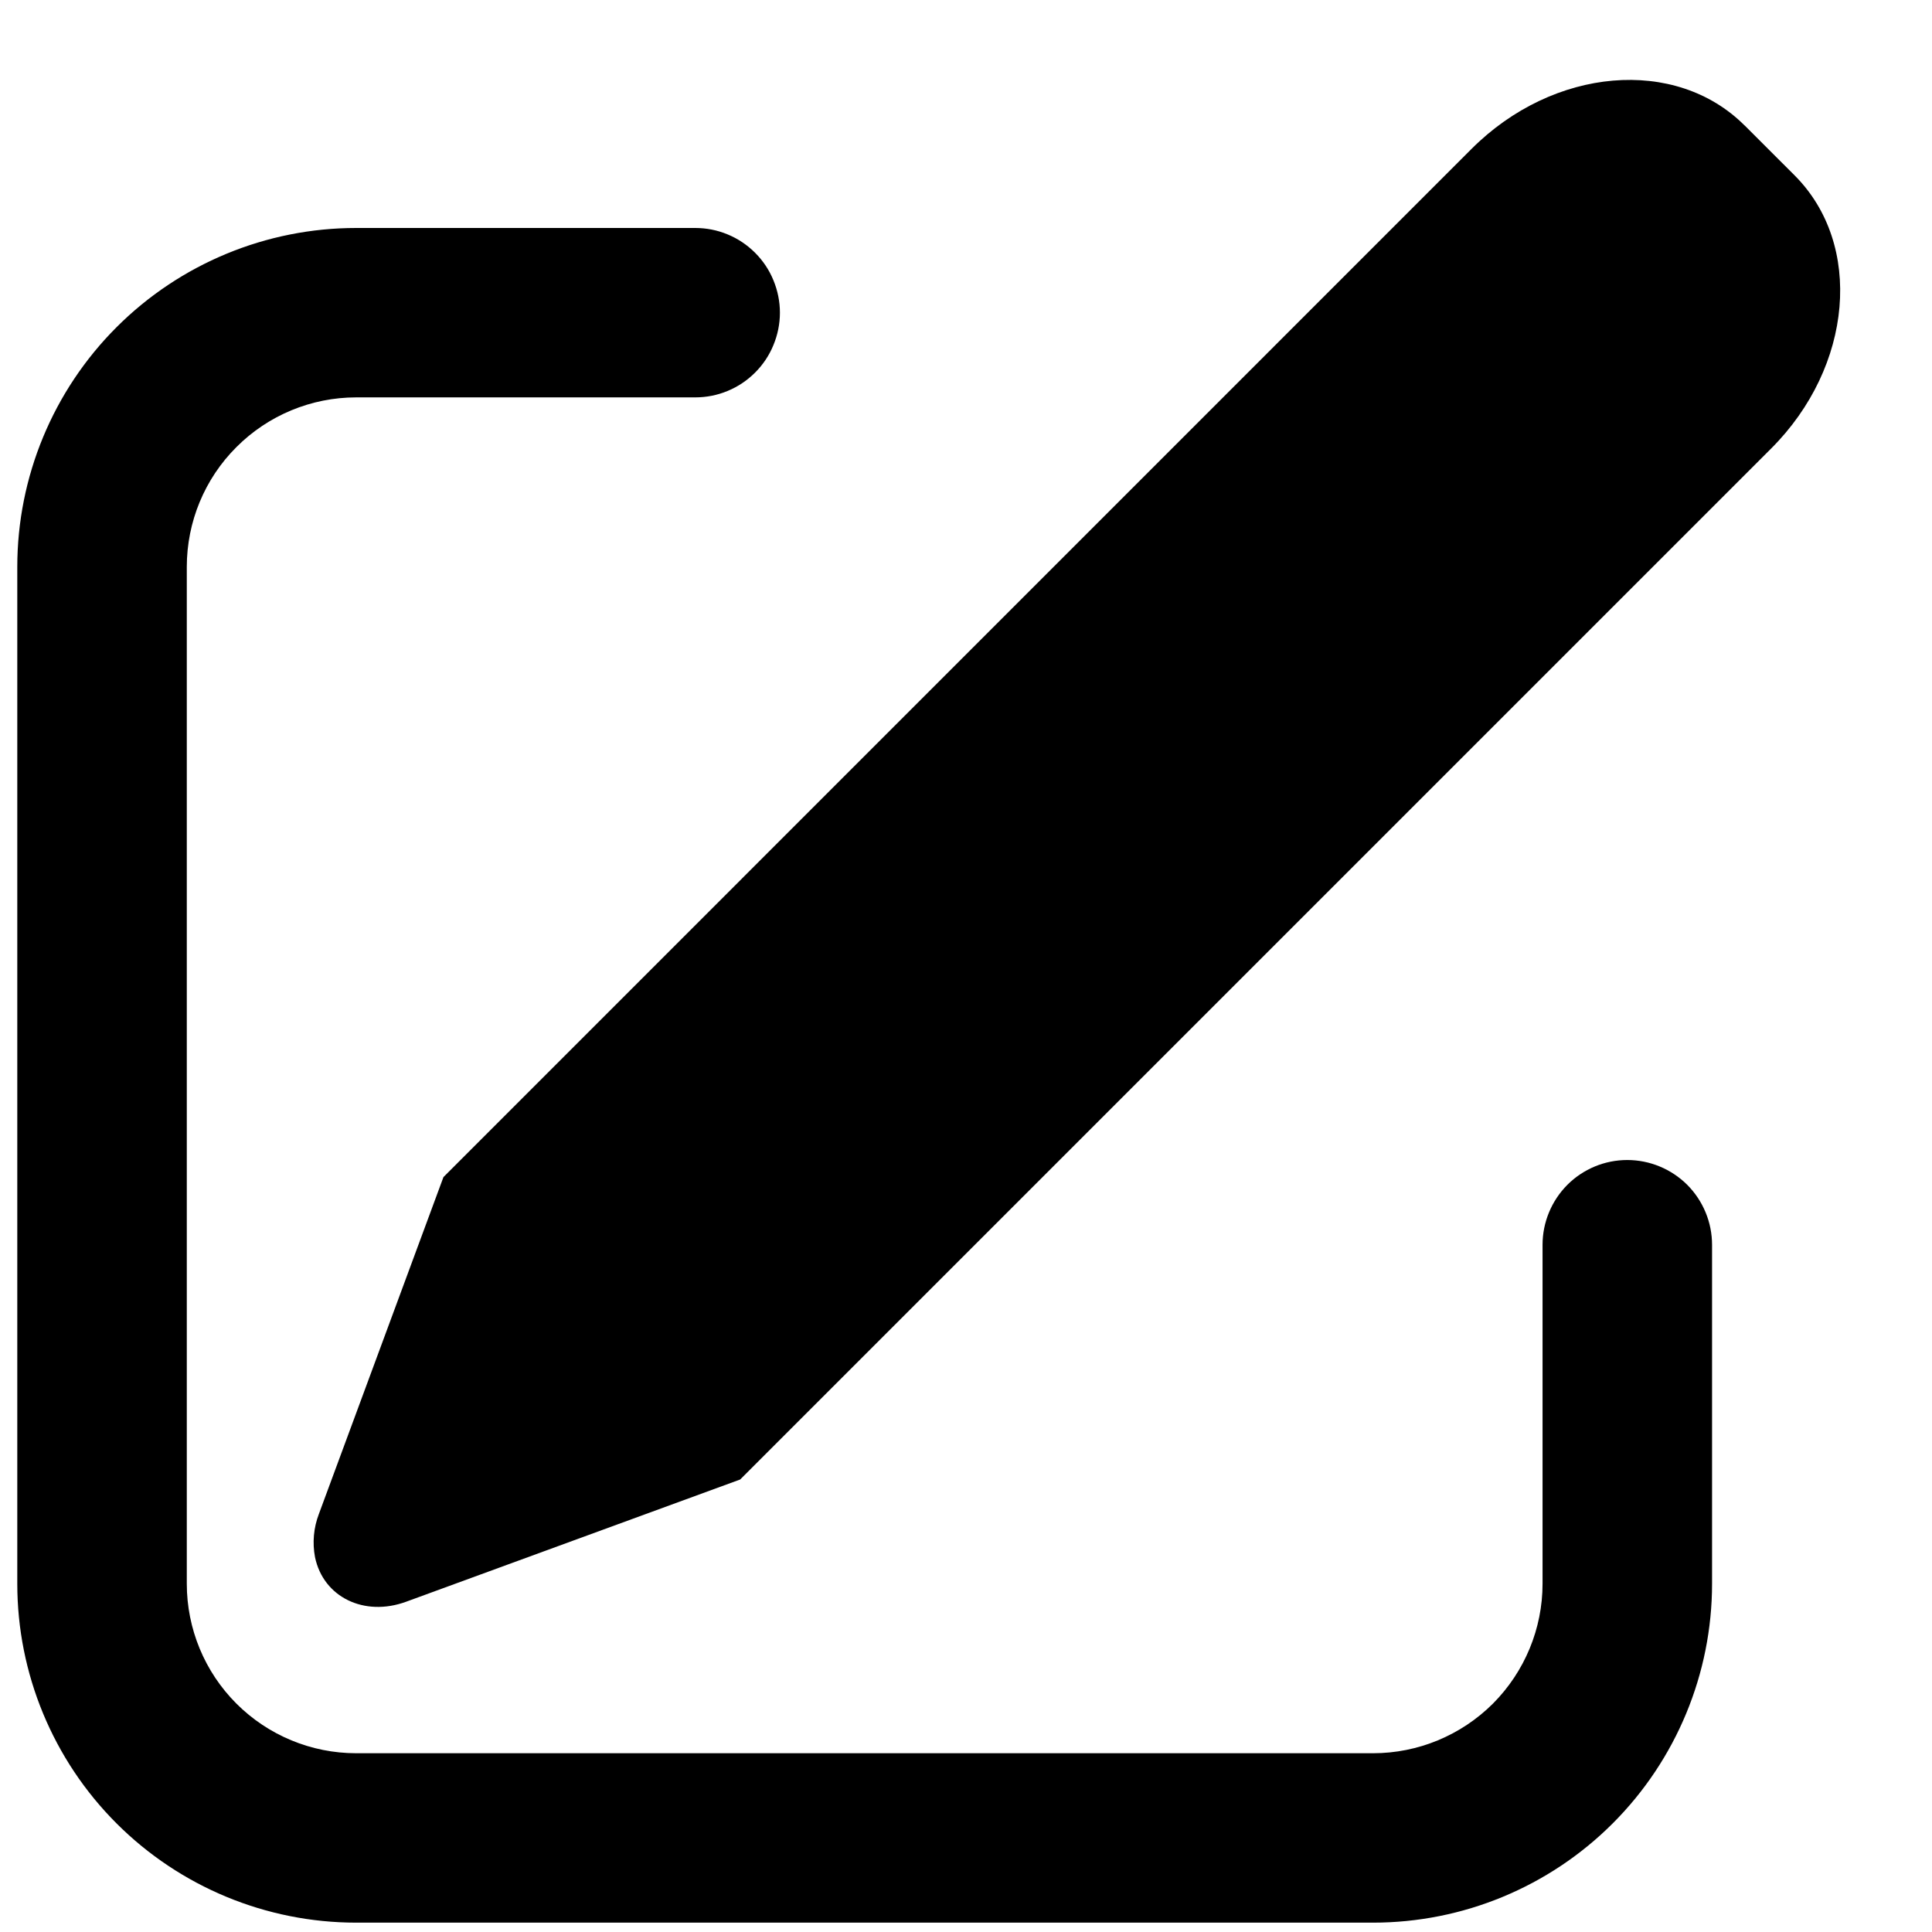 <svg width="19" height="19" viewBox="0 0 19 19" fill="none" xmlns="http://www.w3.org/2000/svg">
<path d="M17.157 1.233L17.649 1.725C18.327 2.403 18.224 3.606 17.418 4.411L7.279 14.55L3.994 15.752C3.582 15.903 3.18 15.707 3.098 15.314C3.071 15.172 3.084 15.025 3.136 14.889L4.361 11.576L14.472 1.464C15.277 0.659 16.48 0.556 17.157 1.234V1.233ZM6.837 2.242C6.946 2.242 7.054 2.263 7.155 2.305C7.257 2.347 7.348 2.408 7.426 2.486C7.503 2.563 7.565 2.655 7.606 2.756C7.648 2.857 7.67 2.966 7.67 3.075C7.67 3.185 7.648 3.293 7.606 3.394C7.565 3.495 7.503 3.587 7.426 3.664C7.348 3.742 7.257 3.803 7.155 3.845C7.054 3.887 6.946 3.908 6.837 3.908H3.503C3.061 3.908 2.637 4.084 2.325 4.397C2.012 4.709 1.837 5.133 1.837 5.575V15.575C1.837 16.017 2.012 16.441 2.325 16.754C2.637 17.066 3.061 17.242 3.503 17.242H13.503C13.945 17.242 14.369 17.066 14.682 16.754C14.994 16.441 15.17 16.017 15.17 15.575V12.242C15.17 12.021 15.258 11.809 15.414 11.652C15.57 11.496 15.782 11.408 16.003 11.408C16.224 11.408 16.436 11.496 16.593 11.652C16.749 11.809 16.837 12.021 16.837 12.242V15.575C16.837 16.459 16.485 17.307 15.86 17.932C15.235 18.557 14.387 18.908 13.503 18.908H3.503C2.619 18.908 1.771 18.557 1.146 17.932C0.521 17.307 0.17 16.459 0.17 15.575V5.575C0.17 4.691 0.521 3.843 1.146 3.218C1.771 2.593 2.619 2.242 3.503 2.242H6.837Z" fill="black"/>
</svg>
